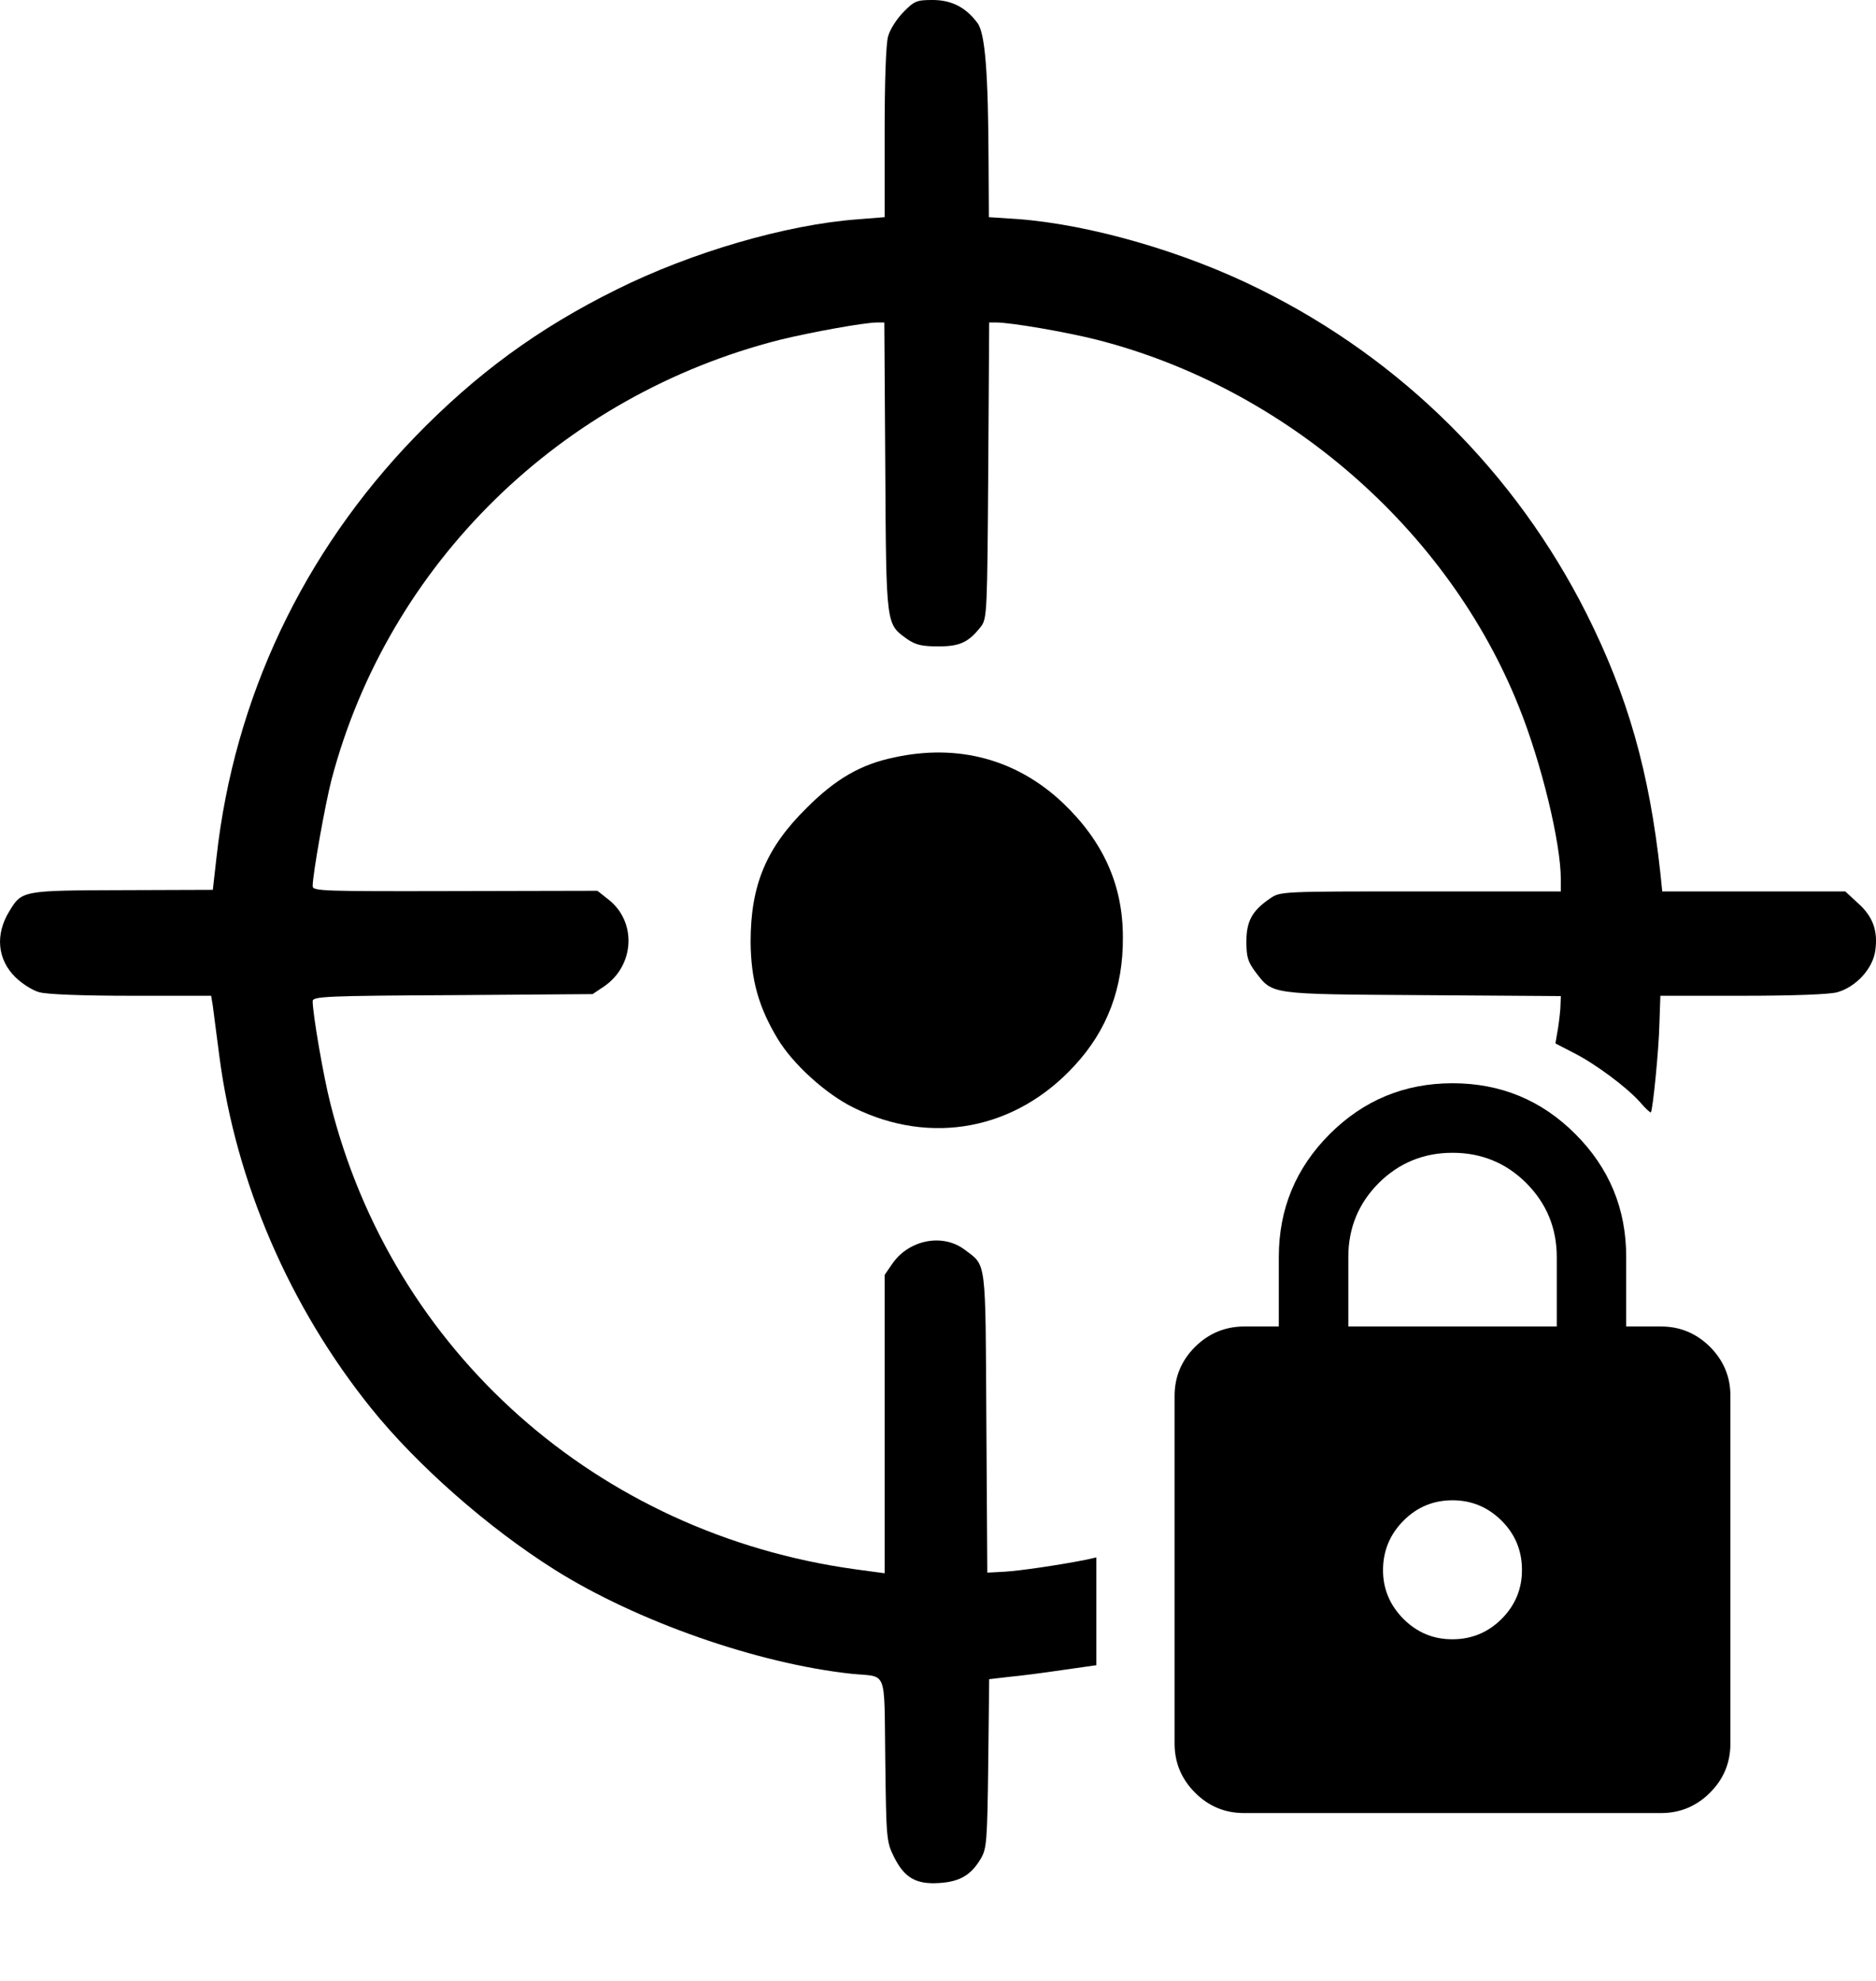 <svg width="18" height="19" viewBox="0 0 18 19" fill="none" xmlns="http://www.w3.org/2000/svg">
<path d="M8.669 0.115C8.606 0.179 8.539 0.282 8.521 0.349C8.5 0.424 8.488 0.782 8.488 1.276V2.083L8.224 2.104C7.536 2.156 6.629 2.422 5.916 2.777C5.162 3.15 4.567 3.587 3.982 4.19C2.906 5.303 2.248 6.695 2.078 8.217L2.042 8.535L1.175 8.538C0.213 8.541 0.21 8.541 0.089 8.741C-0.047 8.962 -0.026 9.202 0.147 9.372C0.207 9.432 0.31 9.499 0.377 9.517C0.45 9.538 0.799 9.551 1.262 9.551H2.026L2.042 9.648C2.048 9.702 2.078 9.921 2.105 10.133C2.263 11.339 2.778 12.534 3.561 13.507C4 14.053 4.682 14.653 5.319 15.054C6.107 15.551 7.269 15.957 8.169 16.054C8.521 16.09 8.482 15.988 8.494 16.882C8.503 17.631 8.506 17.667 8.576 17.807C8.676 18.01 8.788 18.076 9.012 18.061C9.209 18.049 9.318 17.985 9.412 17.825C9.467 17.731 9.473 17.658 9.482 16.912L9.491 16.106L9.679 16.084C9.782 16.075 10.013 16.045 10.195 16.018L10.519 15.972V15.457V14.938L10.422 14.96C10.164 15.011 9.791 15.066 9.64 15.075L9.473 15.084L9.464 13.644C9.455 12.058 9.467 12.146 9.258 11.988C9.045 11.825 8.715 11.891 8.557 12.128L8.488 12.228V13.659V15.09L8.2 15.051C5.732 14.708 3.767 12.965 3.17 10.585C3.103 10.324 3 9.723 3 9.602C3 9.557 3.142 9.551 4.343 9.545L5.686 9.535L5.798 9.46C6.092 9.257 6.111 8.835 5.832 8.623L5.732 8.544L4.364 8.547C3.085 8.55 3 8.547 3 8.499C3 8.386 3.121 7.707 3.182 7.474C3.727 5.412 5.377 3.793 7.484 3.259C7.778 3.187 8.294 3.093 8.418 3.093H8.485L8.494 4.478C8.503 6.018 8.5 5.982 8.706 6.131C8.785 6.185 8.845 6.2 9.003 6.2C9.212 6.2 9.294 6.161 9.415 6.006C9.47 5.93 9.473 5.861 9.482 4.508L9.491 3.093H9.558C9.697 3.093 10.225 3.183 10.525 3.259C12.332 3.72 13.897 5.078 14.576 6.785C14.791 7.322 14.976 8.086 14.976 8.435V8.55H13.63C12.287 8.55 12.287 8.55 12.187 8.617C12.014 8.735 11.959 8.835 11.959 9.032C11.959 9.178 11.974 9.226 12.044 9.32C12.214 9.542 12.168 9.535 13.651 9.545L14.976 9.554L14.973 9.636C14.973 9.681 14.961 9.784 14.949 9.863L14.924 10.008L15.094 10.096C15.303 10.2 15.607 10.427 15.734 10.569C15.786 10.63 15.834 10.675 15.84 10.669C15.858 10.648 15.916 10.078 15.922 9.817L15.931 9.551H16.719C17.201 9.551 17.556 9.538 17.629 9.517C17.808 9.466 17.968 9.293 17.993 9.12C18.02 8.929 17.972 8.79 17.823 8.659L17.705 8.55H16.828H15.949L15.931 8.374C15.825 7.401 15.619 6.676 15.222 5.885C14.542 4.536 13.451 3.45 12.093 2.777C11.365 2.413 10.455 2.153 9.764 2.101L9.488 2.083L9.485 1.549C9.482 0.694 9.452 0.318 9.379 0.221C9.267 0.07 9.13 -5.74615e-05 8.948 -5.74615e-05C8.797 -5.74615e-05 8.773 0.009 8.669 0.115Z" fill="black"/>
<path d="M8.579 7.265C8.26 7.331 8.018 7.471 7.742 7.747C7.351 8.132 7.202 8.489 7.202 9.035C7.205 9.396 7.278 9.66 7.463 9.966C7.608 10.206 7.924 10.494 8.19 10.624C8.933 10.991 9.746 10.836 10.31 10.221C10.625 9.881 10.777 9.475 10.774 8.99C10.774 8.489 10.586 8.071 10.198 7.701C9.755 7.283 9.194 7.131 8.579 7.265Z" fill="black"/>
<path d="M11.937 17.39C11.753 17.39 11.596 17.325 11.466 17.194C11.336 17.064 11.27 16.907 11.27 16.723V13.39C11.27 13.207 11.335 13.05 11.466 12.919C11.597 12.789 11.754 12.724 11.937 12.723H12.27V12.057C12.27 11.596 12.433 11.203 12.758 10.878C13.083 10.553 13.476 10.39 13.937 10.39C14.398 10.39 14.791 10.552 15.116 10.878C15.441 11.203 15.604 11.596 15.603 12.057V12.723H15.937C16.12 12.723 16.277 12.789 16.408 12.919C16.538 13.05 16.604 13.207 16.603 13.39V16.723C16.603 16.907 16.538 17.064 16.408 17.194C16.277 17.325 16.12 17.39 15.937 17.39H11.937ZM13.937 15.723C14.12 15.723 14.277 15.658 14.408 15.528C14.538 15.397 14.604 15.24 14.603 15.057C14.603 14.873 14.538 14.716 14.408 14.586C14.277 14.456 14.12 14.39 13.937 14.39C13.753 14.39 13.596 14.455 13.466 14.586C13.336 14.717 13.271 14.874 13.27 15.057C13.269 15.239 13.335 15.396 13.466 15.528C13.597 15.659 13.754 15.724 13.937 15.723ZM12.937 12.723H14.937V12.057C14.937 11.779 14.839 11.543 14.645 11.348C14.451 11.154 14.214 11.057 13.937 11.057C13.659 11.057 13.423 11.154 13.228 11.348C13.034 11.543 12.937 11.779 12.937 12.057V12.723Z" fill="black"/>
</svg>
